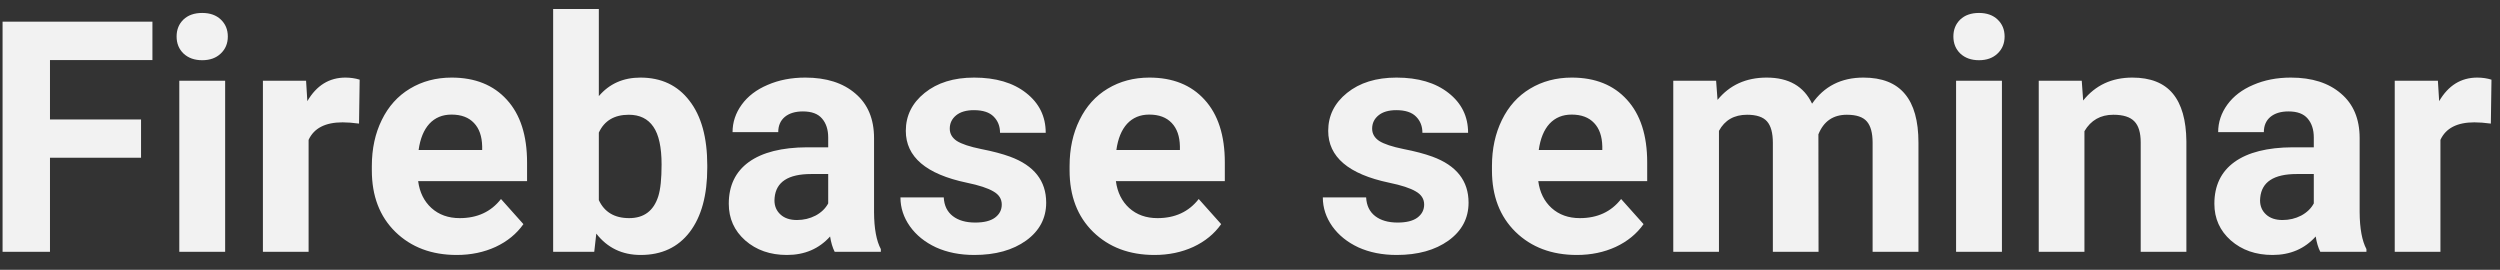 <svg width="139" height="15" viewBox="0 0 139 15" fill="none" xmlns="http://www.w3.org/2000/svg">
<rect x="0" y="0" width="139" height="15" fill="#333333" stroke="none"/>
<path d="M7.842 8.771H2.779V14H0.143V1.203H8.475V3.339H2.779V6.644H7.842V8.771ZM12.518 14H9.969V4.49H12.518V14ZM9.819 2.029C9.819 1.648 9.945 1.335 10.197 1.089C10.455 0.843 10.804 0.72 11.243 0.72C11.677 0.72 12.023 0.843 12.28 1.089C12.538 1.335 12.667 1.648 12.667 2.029C12.667 2.416 12.535 2.732 12.271 2.979C12.014 3.225 11.671 3.348 11.243 3.348C10.815 3.348 10.47 3.225 10.206 2.979C9.948 2.732 9.819 2.416 9.819 2.029ZM19.962 6.872C19.616 6.825 19.311 6.802 19.048 6.802C18.087 6.802 17.457 7.127 17.158 7.777V14H14.618V4.49H17.018L17.088 5.624C17.598 4.751 18.304 4.314 19.206 4.314C19.487 4.314 19.751 4.353 19.997 4.429L19.962 6.872ZM25.394 14.176C23.999 14.176 22.862 13.748 21.983 12.893C21.11 12.037 20.674 10.898 20.674 9.474V9.228C20.674 8.272 20.858 7.42 21.227 6.67C21.597 5.914 22.118 5.334 22.792 4.93C23.472 4.52 24.245 4.314 25.112 4.314C26.413 4.314 27.436 4.725 28.18 5.545C28.93 6.365 29.305 7.528 29.305 9.034V10.071H23.249C23.331 10.692 23.577 11.19 23.987 11.565C24.403 11.94 24.928 12.128 25.561 12.128C26.539 12.128 27.304 11.773 27.855 11.065L29.102 12.462C28.722 13.001 28.206 13.423 27.556 13.727C26.905 14.026 26.185 14.176 25.394 14.176ZM25.104 6.371C24.6 6.371 24.189 6.541 23.873 6.881C23.562 7.221 23.363 7.707 23.275 8.34H26.809V8.138C26.797 7.575 26.645 7.142 26.352 6.837C26.059 6.526 25.643 6.371 25.104 6.371ZM39.324 9.333C39.324 10.856 38.999 12.046 38.349 12.901C37.698 13.751 36.79 14.176 35.624 14.176C34.593 14.176 33.77 13.78 33.154 12.989L33.04 14H30.755V0.5H33.295V5.343C33.881 4.657 34.651 4.314 35.606 4.314C36.767 4.314 37.675 4.742 38.331 5.598C38.993 6.447 39.324 7.646 39.324 9.192V9.333ZM36.784 9.148C36.784 8.188 36.632 7.487 36.327 7.048C36.023 6.603 35.568 6.38 34.965 6.38C34.156 6.38 33.6 6.711 33.295 7.373V11.126C33.605 11.794 34.168 12.128 34.982 12.128C35.803 12.128 36.342 11.724 36.6 10.915C36.723 10.528 36.784 9.939 36.784 9.148ZM46.408 14C46.291 13.771 46.206 13.487 46.153 13.148C45.538 13.833 44.738 14.176 43.754 14.176C42.822 14.176 42.049 13.906 41.434 13.367C40.824 12.828 40.52 12.148 40.52 11.328C40.52 10.32 40.892 9.547 41.636 9.008C42.386 8.469 43.467 8.196 44.879 8.19H46.048V7.646C46.048 7.206 45.934 6.854 45.705 6.591C45.482 6.327 45.128 6.195 44.642 6.195C44.214 6.195 43.877 6.298 43.631 6.503C43.391 6.708 43.27 6.989 43.27 7.347H40.73C40.73 6.796 40.9 6.286 41.24 5.817C41.58 5.349 42.06 4.982 42.682 4.719C43.303 4.449 44 4.314 44.773 4.314C45.945 4.314 46.874 4.61 47.56 5.202C48.251 5.788 48.597 6.614 48.597 7.681V11.803C48.602 12.705 48.728 13.388 48.975 13.851V14H46.408ZM44.308 12.233C44.683 12.233 45.028 12.151 45.345 11.987C45.661 11.817 45.895 11.592 46.048 11.31V9.676H45.099C43.827 9.676 43.15 10.115 43.068 10.994L43.06 11.144C43.06 11.46 43.171 11.721 43.394 11.926C43.616 12.131 43.921 12.233 44.308 12.233ZM55.698 11.372C55.698 11.062 55.543 10.818 55.232 10.643C54.928 10.461 54.435 10.3 53.756 10.159C51.494 9.685 50.363 8.724 50.363 7.276C50.363 6.433 50.712 5.729 51.409 5.167C52.112 4.599 53.029 4.314 54.16 4.314C55.367 4.314 56.331 4.599 57.052 5.167C57.778 5.735 58.142 6.474 58.142 7.382H55.602C55.602 7.019 55.484 6.72 55.25 6.485C55.016 6.245 54.649 6.125 54.151 6.125C53.724 6.125 53.393 6.222 53.158 6.415C52.924 6.608 52.807 6.854 52.807 7.153C52.807 7.435 52.938 7.663 53.202 7.839C53.472 8.009 53.923 8.158 54.556 8.287C55.188 8.41 55.722 8.551 56.155 8.709C57.497 9.201 58.168 10.054 58.168 11.267C58.168 12.134 57.796 12.837 57.052 13.376C56.308 13.909 55.347 14.176 54.169 14.176C53.372 14.176 52.663 14.035 52.042 13.754C51.427 13.467 50.943 13.077 50.592 12.585C50.24 12.087 50.065 11.551 50.065 10.977H52.473C52.496 11.428 52.663 11.773 52.974 12.014C53.284 12.254 53.7 12.374 54.222 12.374C54.708 12.374 55.074 12.283 55.32 12.102C55.572 11.914 55.698 11.671 55.698 11.372ZM64.189 14.176C62.794 14.176 61.657 13.748 60.778 12.893C59.905 12.037 59.469 10.898 59.469 9.474V9.228C59.469 8.272 59.653 7.42 60.023 6.67C60.392 5.914 60.913 5.334 61.587 4.93C62.267 4.52 63.04 4.314 63.907 4.314C65.208 4.314 66.231 4.725 66.975 5.545C67.725 6.365 68.1 7.528 68.1 9.034V10.071H62.044C62.126 10.692 62.372 11.19 62.782 11.565C63.198 11.94 63.723 12.128 64.356 12.128C65.334 12.128 66.099 11.773 66.649 11.065L67.897 12.462C67.517 13.001 67.001 13.423 66.351 13.727C65.7 14.026 64.98 14.176 64.189 14.176ZM63.898 6.371C63.395 6.371 62.984 6.541 62.668 6.881C62.357 7.221 62.158 7.707 62.07 8.34H65.603V8.138C65.592 7.575 65.439 7.142 65.147 6.837C64.853 6.526 64.438 6.371 63.898 6.371ZM79.183 11.372C79.183 11.062 79.027 10.818 78.717 10.643C78.412 10.461 77.92 10.3 77.24 10.159C74.978 9.685 73.848 8.724 73.848 7.276C73.848 6.433 74.196 5.729 74.894 5.167C75.597 4.599 76.514 4.314 77.644 4.314C78.852 4.314 79.815 4.599 80.536 5.167C81.263 5.735 81.626 6.474 81.626 7.382H79.086C79.086 7.019 78.969 6.72 78.734 6.485C78.5 6.245 78.134 6.125 77.636 6.125C77.208 6.125 76.877 6.222 76.643 6.415C76.408 6.608 76.291 6.854 76.291 7.153C76.291 7.435 76.423 7.663 76.686 7.839C76.956 8.009 77.407 8.158 78.04 8.287C78.673 8.41 79.206 8.551 79.64 8.709C80.981 9.201 81.652 10.054 81.652 11.267C81.652 12.134 81.28 12.837 80.536 13.376C79.792 13.909 78.831 14.176 77.653 14.176C76.856 14.176 76.147 14.035 75.526 13.754C74.911 13.467 74.428 13.077 74.076 12.585C73.725 12.087 73.549 11.551 73.549 10.977H75.957C75.981 11.428 76.147 11.773 76.458 12.014C76.769 12.254 77.185 12.374 77.706 12.374C78.192 12.374 78.559 12.283 78.805 12.102C79.057 11.914 79.183 11.671 79.183 11.372ZM87.673 14.176C86.278 14.176 85.142 13.748 84.263 12.893C83.39 12.037 82.953 10.898 82.953 9.474V9.228C82.953 8.272 83.138 7.42 83.507 6.67C83.876 5.914 84.397 5.334 85.071 4.93C85.751 4.52 86.524 4.314 87.392 4.314C88.692 4.314 89.715 4.725 90.459 5.545C91.209 6.365 91.584 7.528 91.584 9.034V10.071H85.528C85.61 10.692 85.856 11.19 86.267 11.565C86.683 11.94 87.207 12.128 87.84 12.128C88.818 12.128 89.583 11.773 90.134 11.065L91.382 12.462C91.001 13.001 90.485 13.423 89.835 13.727C89.185 14.026 88.464 14.176 87.673 14.176ZM87.383 6.371C86.879 6.371 86.469 6.541 86.152 6.881C85.842 7.221 85.643 7.707 85.555 8.34H89.088V8.138C89.076 7.575 88.924 7.142 88.631 6.837C88.338 6.526 87.922 6.371 87.383 6.371ZM95.416 4.49L95.495 5.554C96.169 4.728 97.08 4.314 98.228 4.314C99.453 4.314 100.294 4.798 100.751 5.765C101.419 4.798 102.371 4.314 103.607 4.314C104.639 4.314 105.406 4.616 105.91 5.22C106.414 5.817 106.666 6.72 106.666 7.927V14H104.117V7.936C104.117 7.396 104.012 7.004 103.801 6.758C103.59 6.506 103.218 6.38 102.685 6.38C101.923 6.38 101.396 6.743 101.103 7.47L101.111 14H98.571V7.944C98.571 7.394 98.463 6.995 98.246 6.749C98.029 6.503 97.66 6.38 97.139 6.38C96.418 6.38 95.897 6.679 95.574 7.276V14H93.034V4.49H95.416ZM111.307 14H108.758V4.49H111.307V14ZM108.608 2.029C108.608 1.648 108.734 1.335 108.986 1.089C109.244 0.843 109.593 0.72 110.032 0.72C110.466 0.72 110.812 0.843 111.069 1.089C111.327 1.335 111.456 1.648 111.456 2.029C111.456 2.416 111.324 2.732 111.061 2.979C110.803 3.225 110.46 3.348 110.032 3.348C109.604 3.348 109.259 3.225 108.995 2.979C108.737 2.732 108.608 2.416 108.608 2.029ZM115.745 4.49L115.824 5.589C116.504 4.739 117.415 4.314 118.558 4.314C119.565 4.314 120.315 4.61 120.808 5.202C121.3 5.794 121.552 6.679 121.563 7.856V14H119.023V7.918C119.023 7.379 118.906 6.989 118.672 6.749C118.438 6.503 118.048 6.38 117.503 6.38C116.788 6.38 116.252 6.685 115.895 7.294V14H113.354V4.49H115.745ZM129.008 14C128.891 13.771 128.806 13.487 128.753 13.148C128.138 13.833 127.338 14.176 126.354 14.176C125.422 14.176 124.648 13.906 124.033 13.367C123.424 12.828 123.119 12.148 123.119 11.328C123.119 10.32 123.491 9.547 124.235 9.008C124.985 8.469 126.066 8.196 127.479 8.19H128.647V7.646C128.647 7.206 128.533 6.854 128.305 6.591C128.082 6.327 127.728 6.195 127.241 6.195C126.813 6.195 126.477 6.298 126.23 6.503C125.99 6.708 125.87 6.989 125.87 7.347H123.33C123.33 6.796 123.5 6.286 123.84 5.817C124.18 5.349 124.66 4.982 125.281 4.719C125.902 4.449 126.6 4.314 127.373 4.314C128.545 4.314 129.474 4.61 130.159 5.202C130.851 5.788 131.196 6.614 131.196 7.681V11.803C131.202 12.705 131.328 13.388 131.574 13.851V14H129.008ZM126.907 12.233C127.282 12.233 127.628 12.151 127.944 11.987C128.261 11.817 128.495 11.592 128.647 11.31V9.676H127.698C126.427 9.676 125.75 10.115 125.668 10.994L125.659 11.144C125.659 11.46 125.771 11.721 125.993 11.926C126.216 12.131 126.521 12.233 126.907 12.233ZM138.491 6.872C138.146 6.825 137.841 6.802 137.577 6.802C136.616 6.802 135.986 7.127 135.688 7.777V14H133.147V4.49H135.547L135.617 5.624C136.127 4.751 136.833 4.314 137.735 4.314C138.017 4.314 138.28 4.353 138.526 4.429L138.491 6.872Z" fill="#F2F2F2"/>
</svg>
